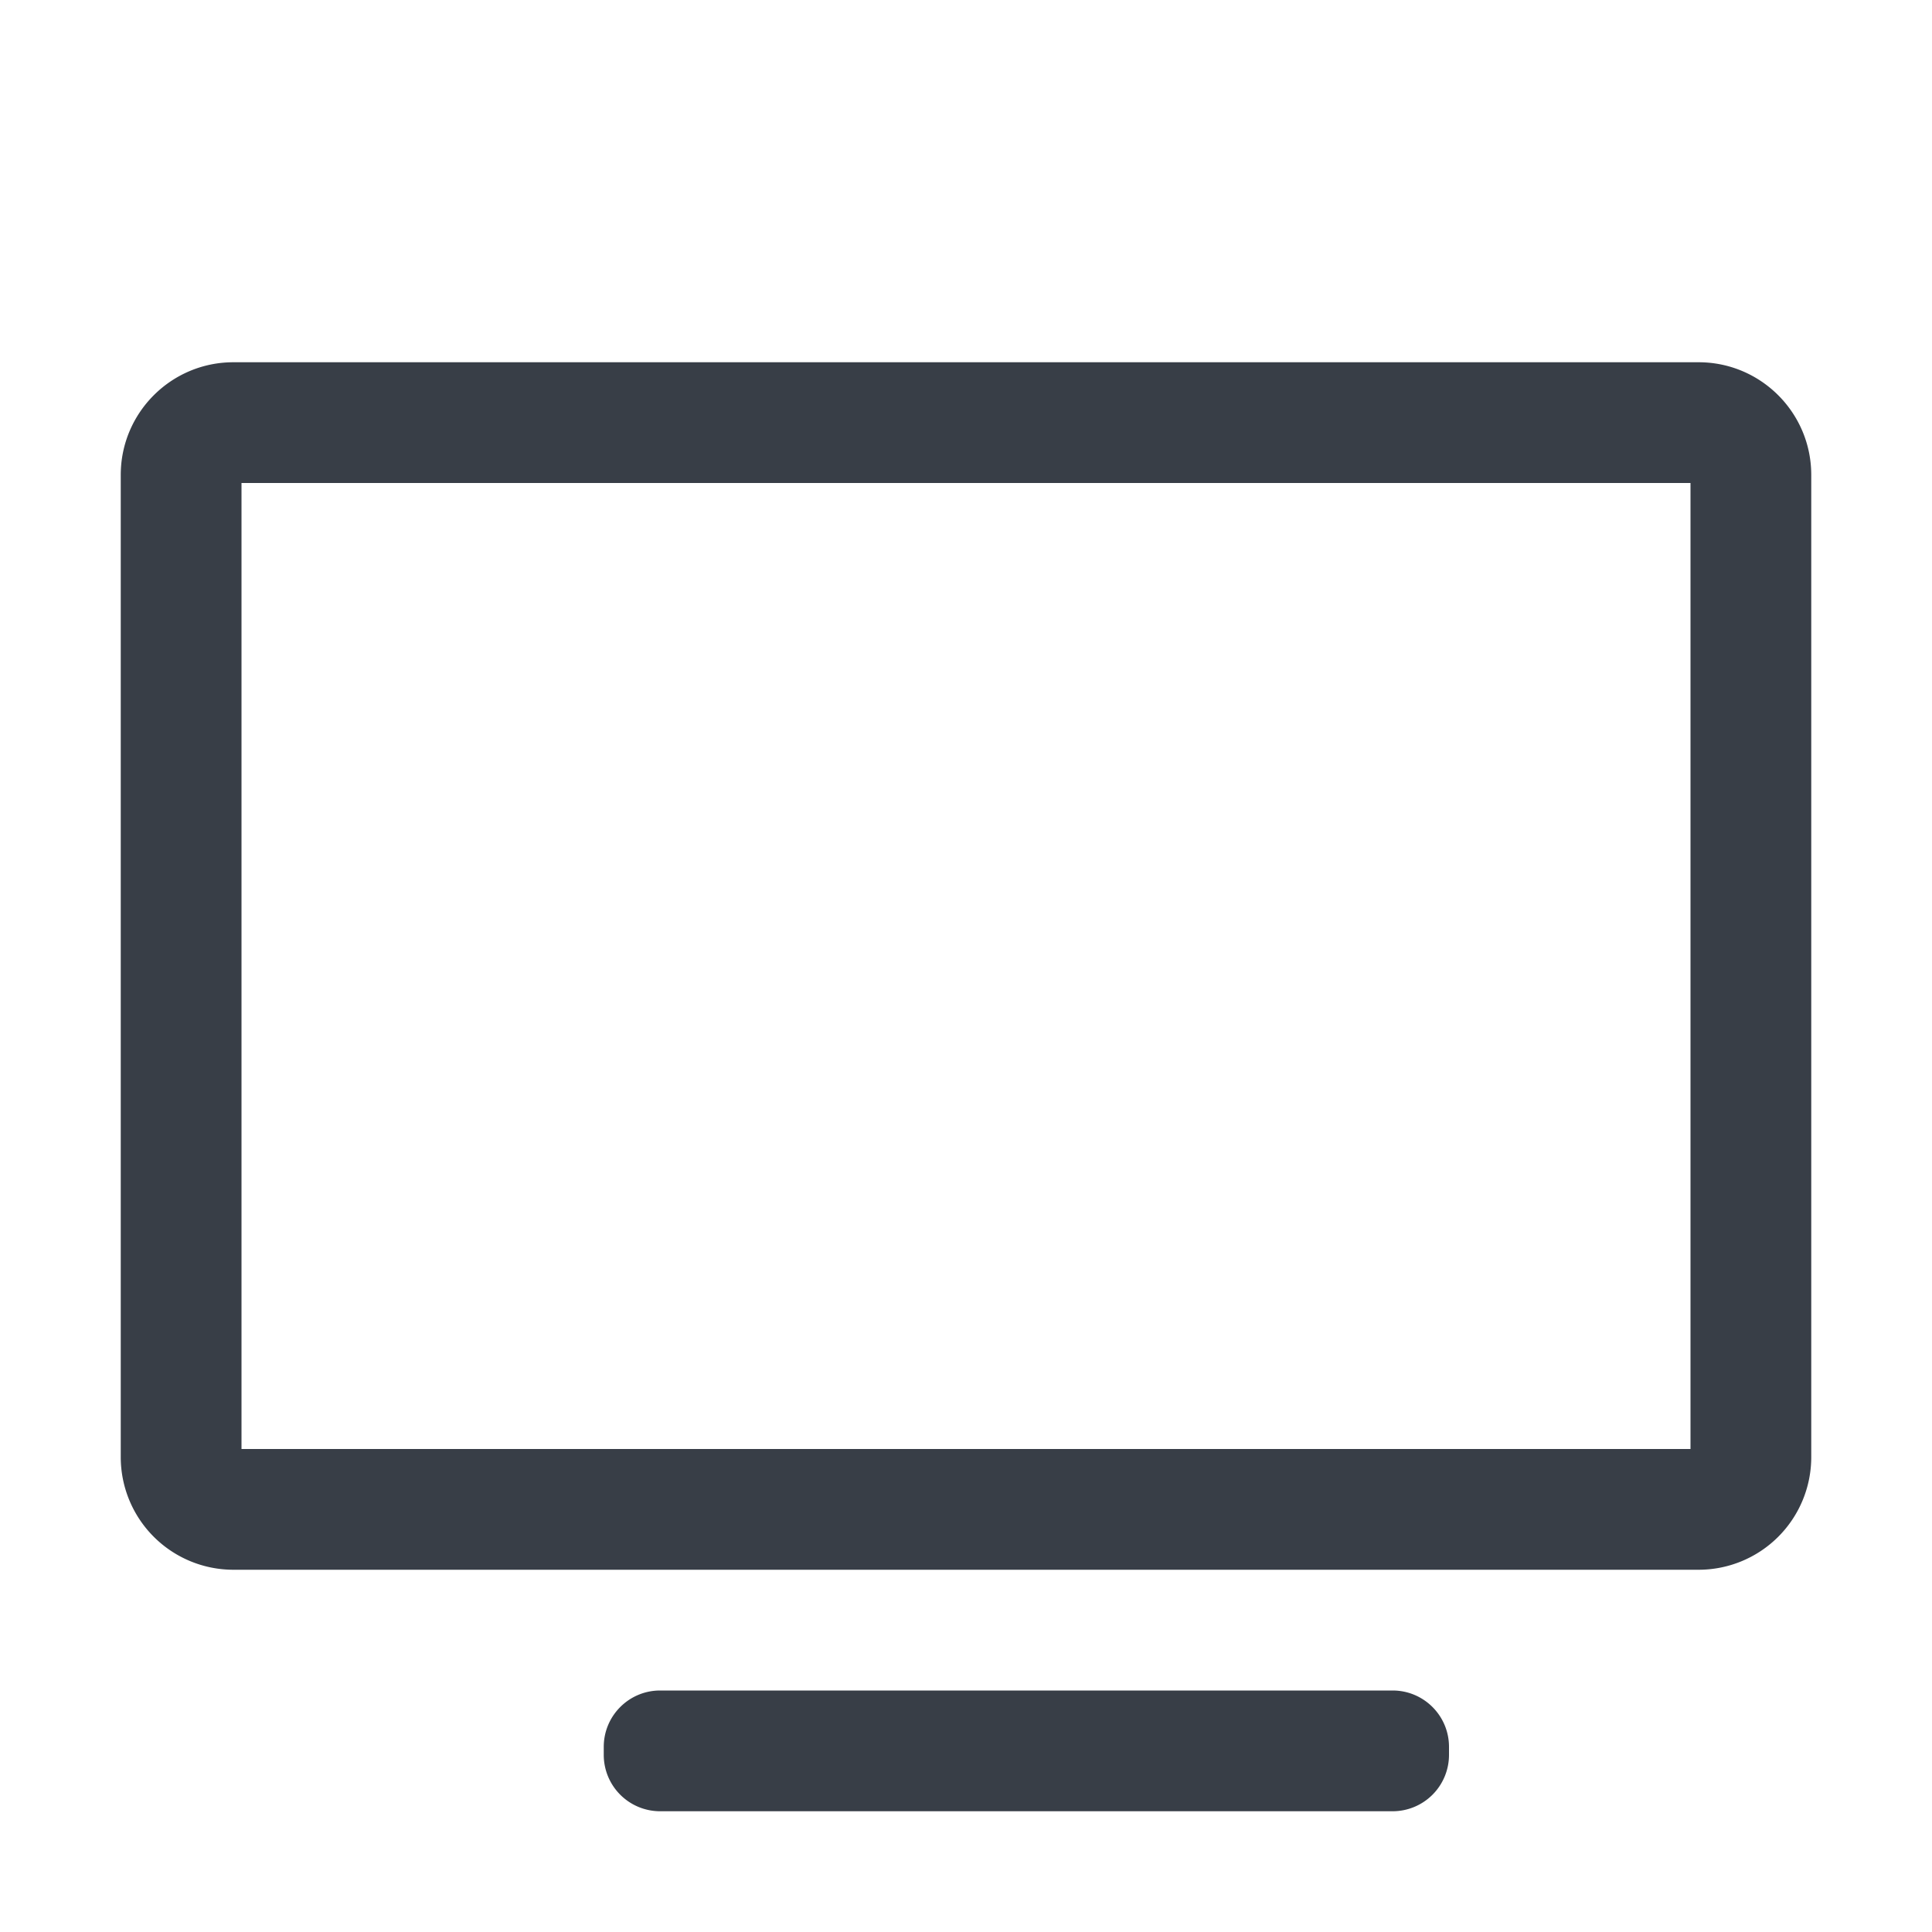 <?xml version="1.0" standalone="no"?><!DOCTYPE svg PUBLIC "-//W3C//DTD SVG 1.1//EN" "http://www.w3.org/Graphics/SVG/1.1/DTD/svg11.dtd"><svg t="1630575648279" class="icon" viewBox="0 0 1024 1024" version="1.1" xmlns="http://www.w3.org/2000/svg" p-id="4432" xmlns:xlink="http://www.w3.org/1999/xlink" width="200" height="200"><defs><style type="text/css"></style></defs><path d="M349.888 896h388.224c16.512 0 29.888 13.376 29.888 29.888v4.224a29.888 29.888 0 0 1-29.888 29.888H349.888A29.888 29.888 0 0 1 320 930.112v-4.224c0-16.512 13.376-29.888 29.888-29.888zM123.712 192h776.576c32.96 0 59.712 26.752 59.712 59.712v520.576a59.712 59.712 0 0 1-59.712 59.712H123.712A59.712 59.712 0 0 1 64 772.288V251.712C64 218.752 90.752 192 123.712 192zM128 256v512h768V256H128z" fill="#383E47" p-id="4433"></path></svg>